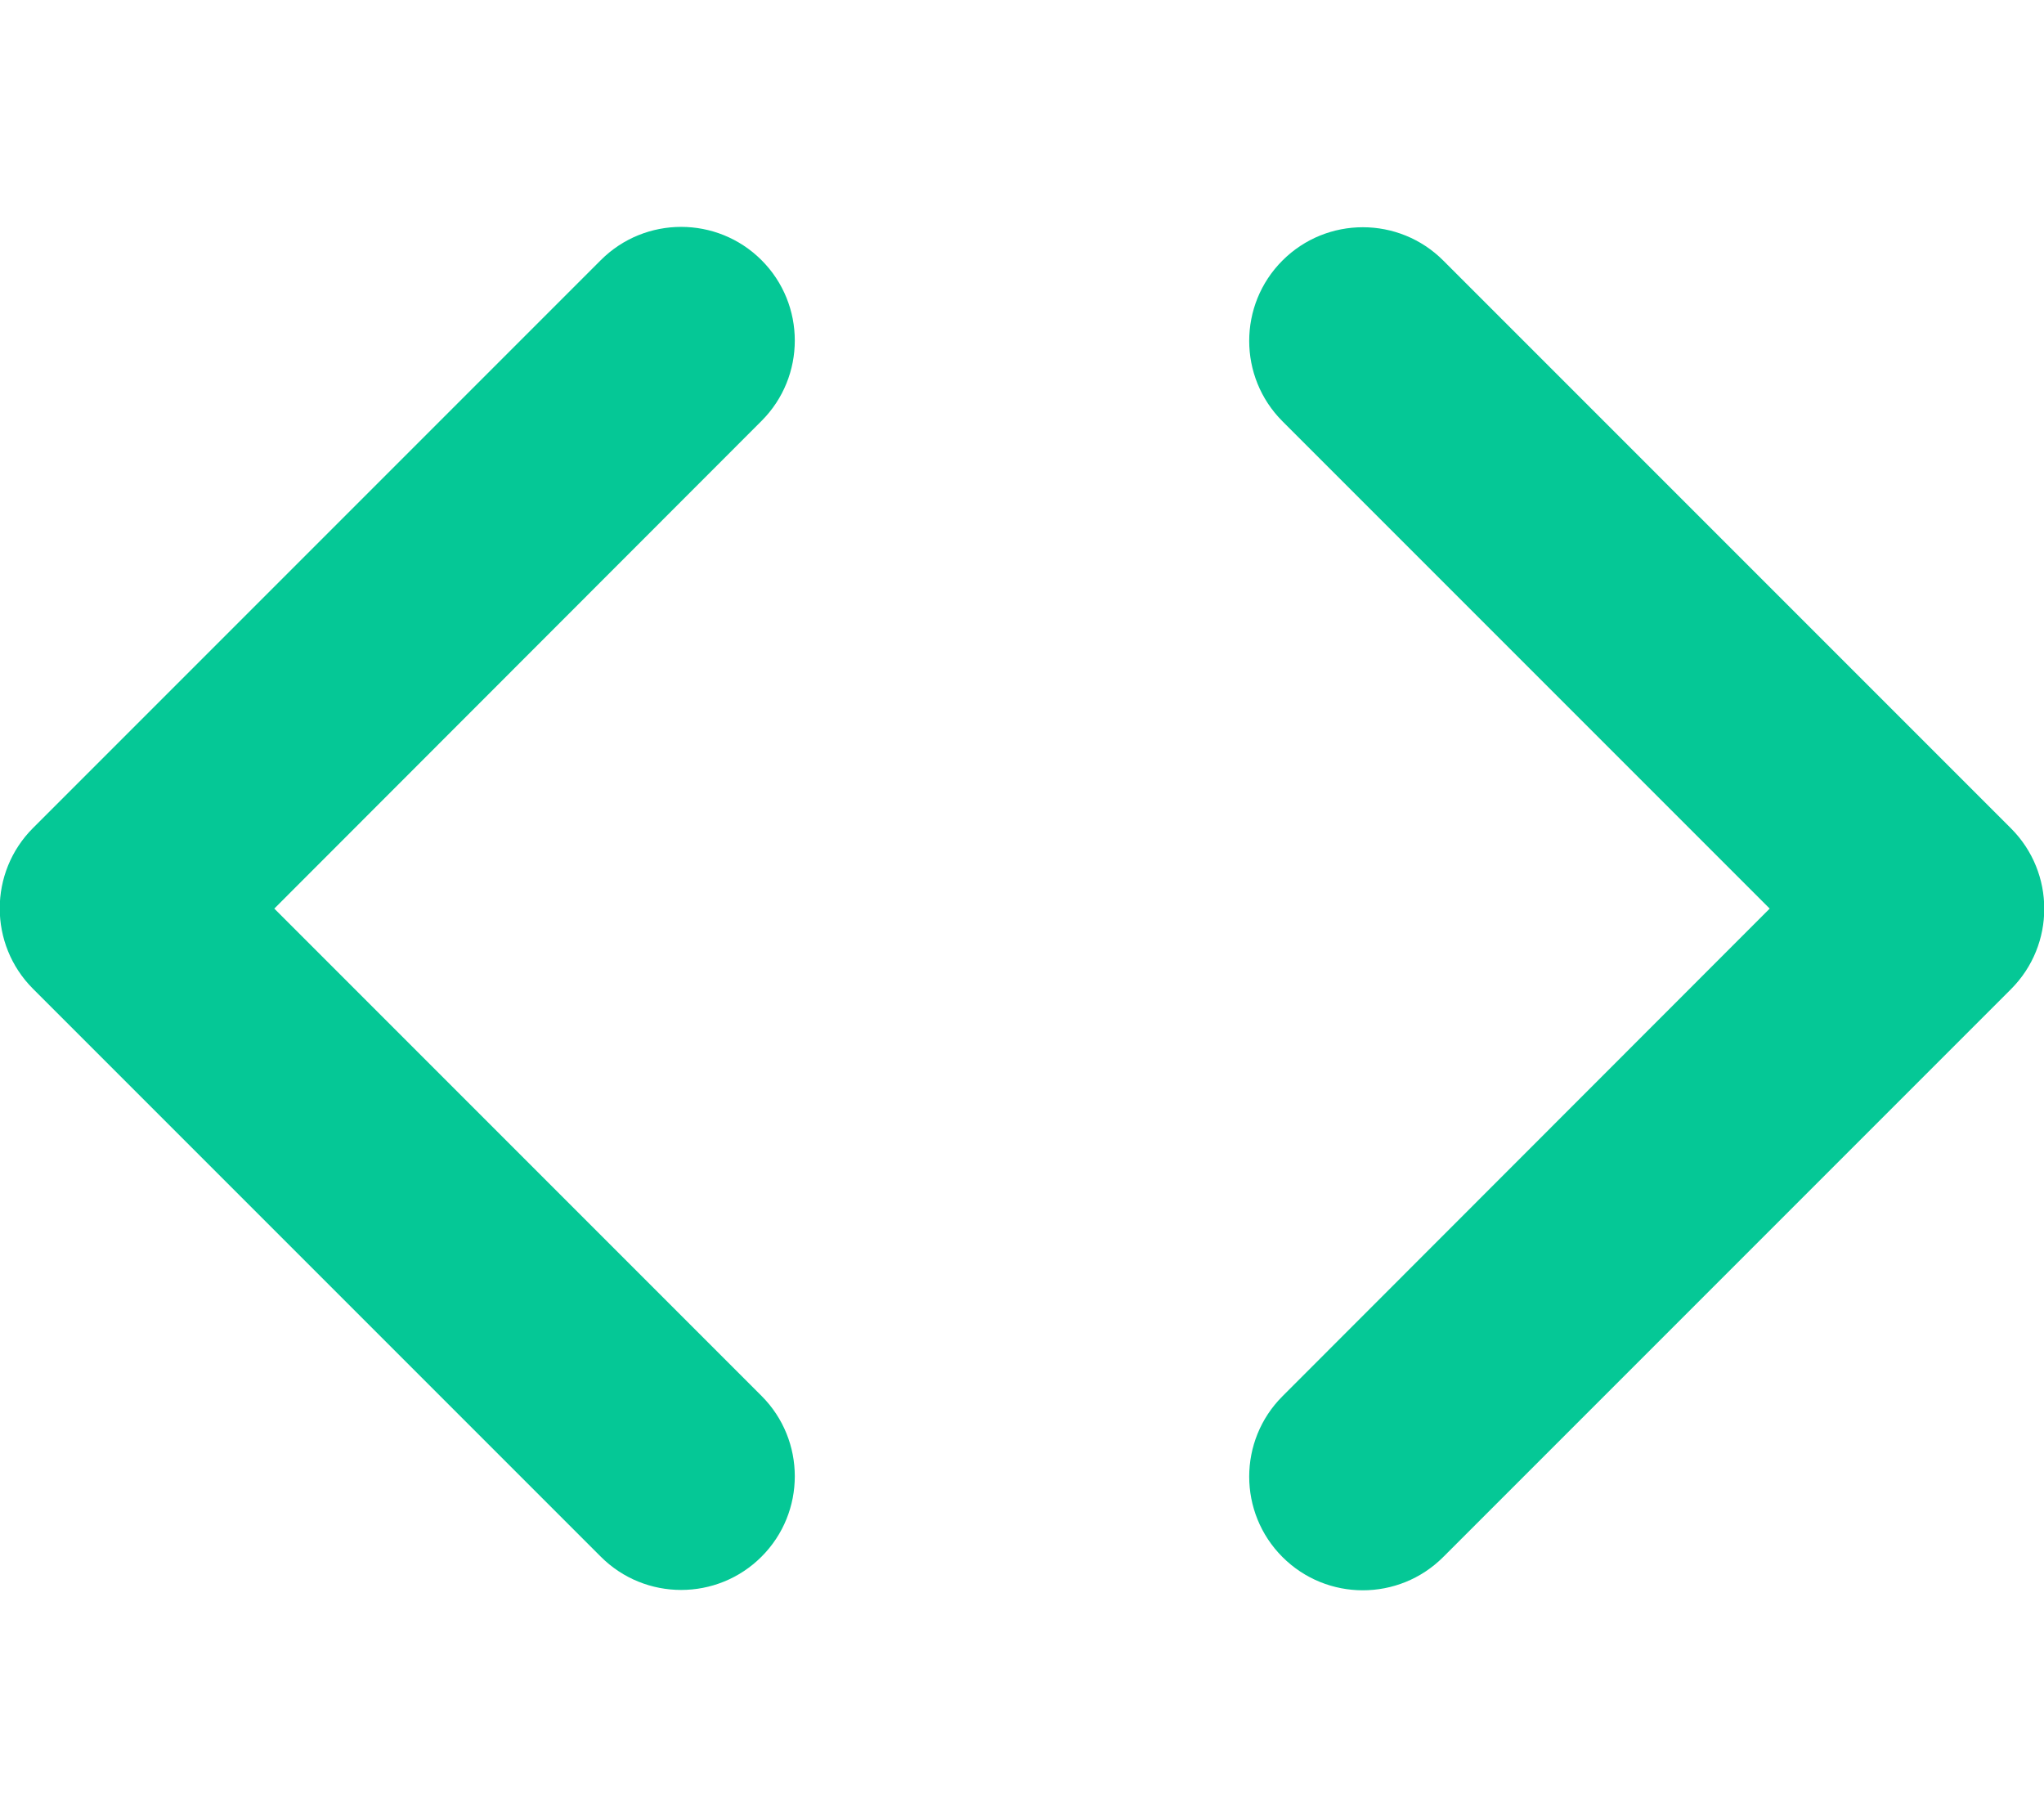 <svg xmlns="http://www.w3.org/2000/svg" viewBox="0 0 576 512"><path d="M214.6 118.6c12.5-12.5 12.5-32.8 0-45.3s-32.8-12.5-45.3 0l-160 160c-12.5 12.5-12.5 32.8 0 45.3l160 160c12.5 12.5 32.8 12.5 45.3 0s12.5-32.8 0-45.3L77.3 256 214.6 118.6zm146.7 0L498.7 256 361.4 393.4c-12.5 12.5-12.5 32.8 0 45.3s32.8 12.5 45.3 0l160-160c12.5-12.5 12.5-32.8 0-45.3l-160-160c-12.5-12.5-32.8-12.5-45.3 0s-12.5 32.8 0 45.3z" fill="#05c896" /></svg>